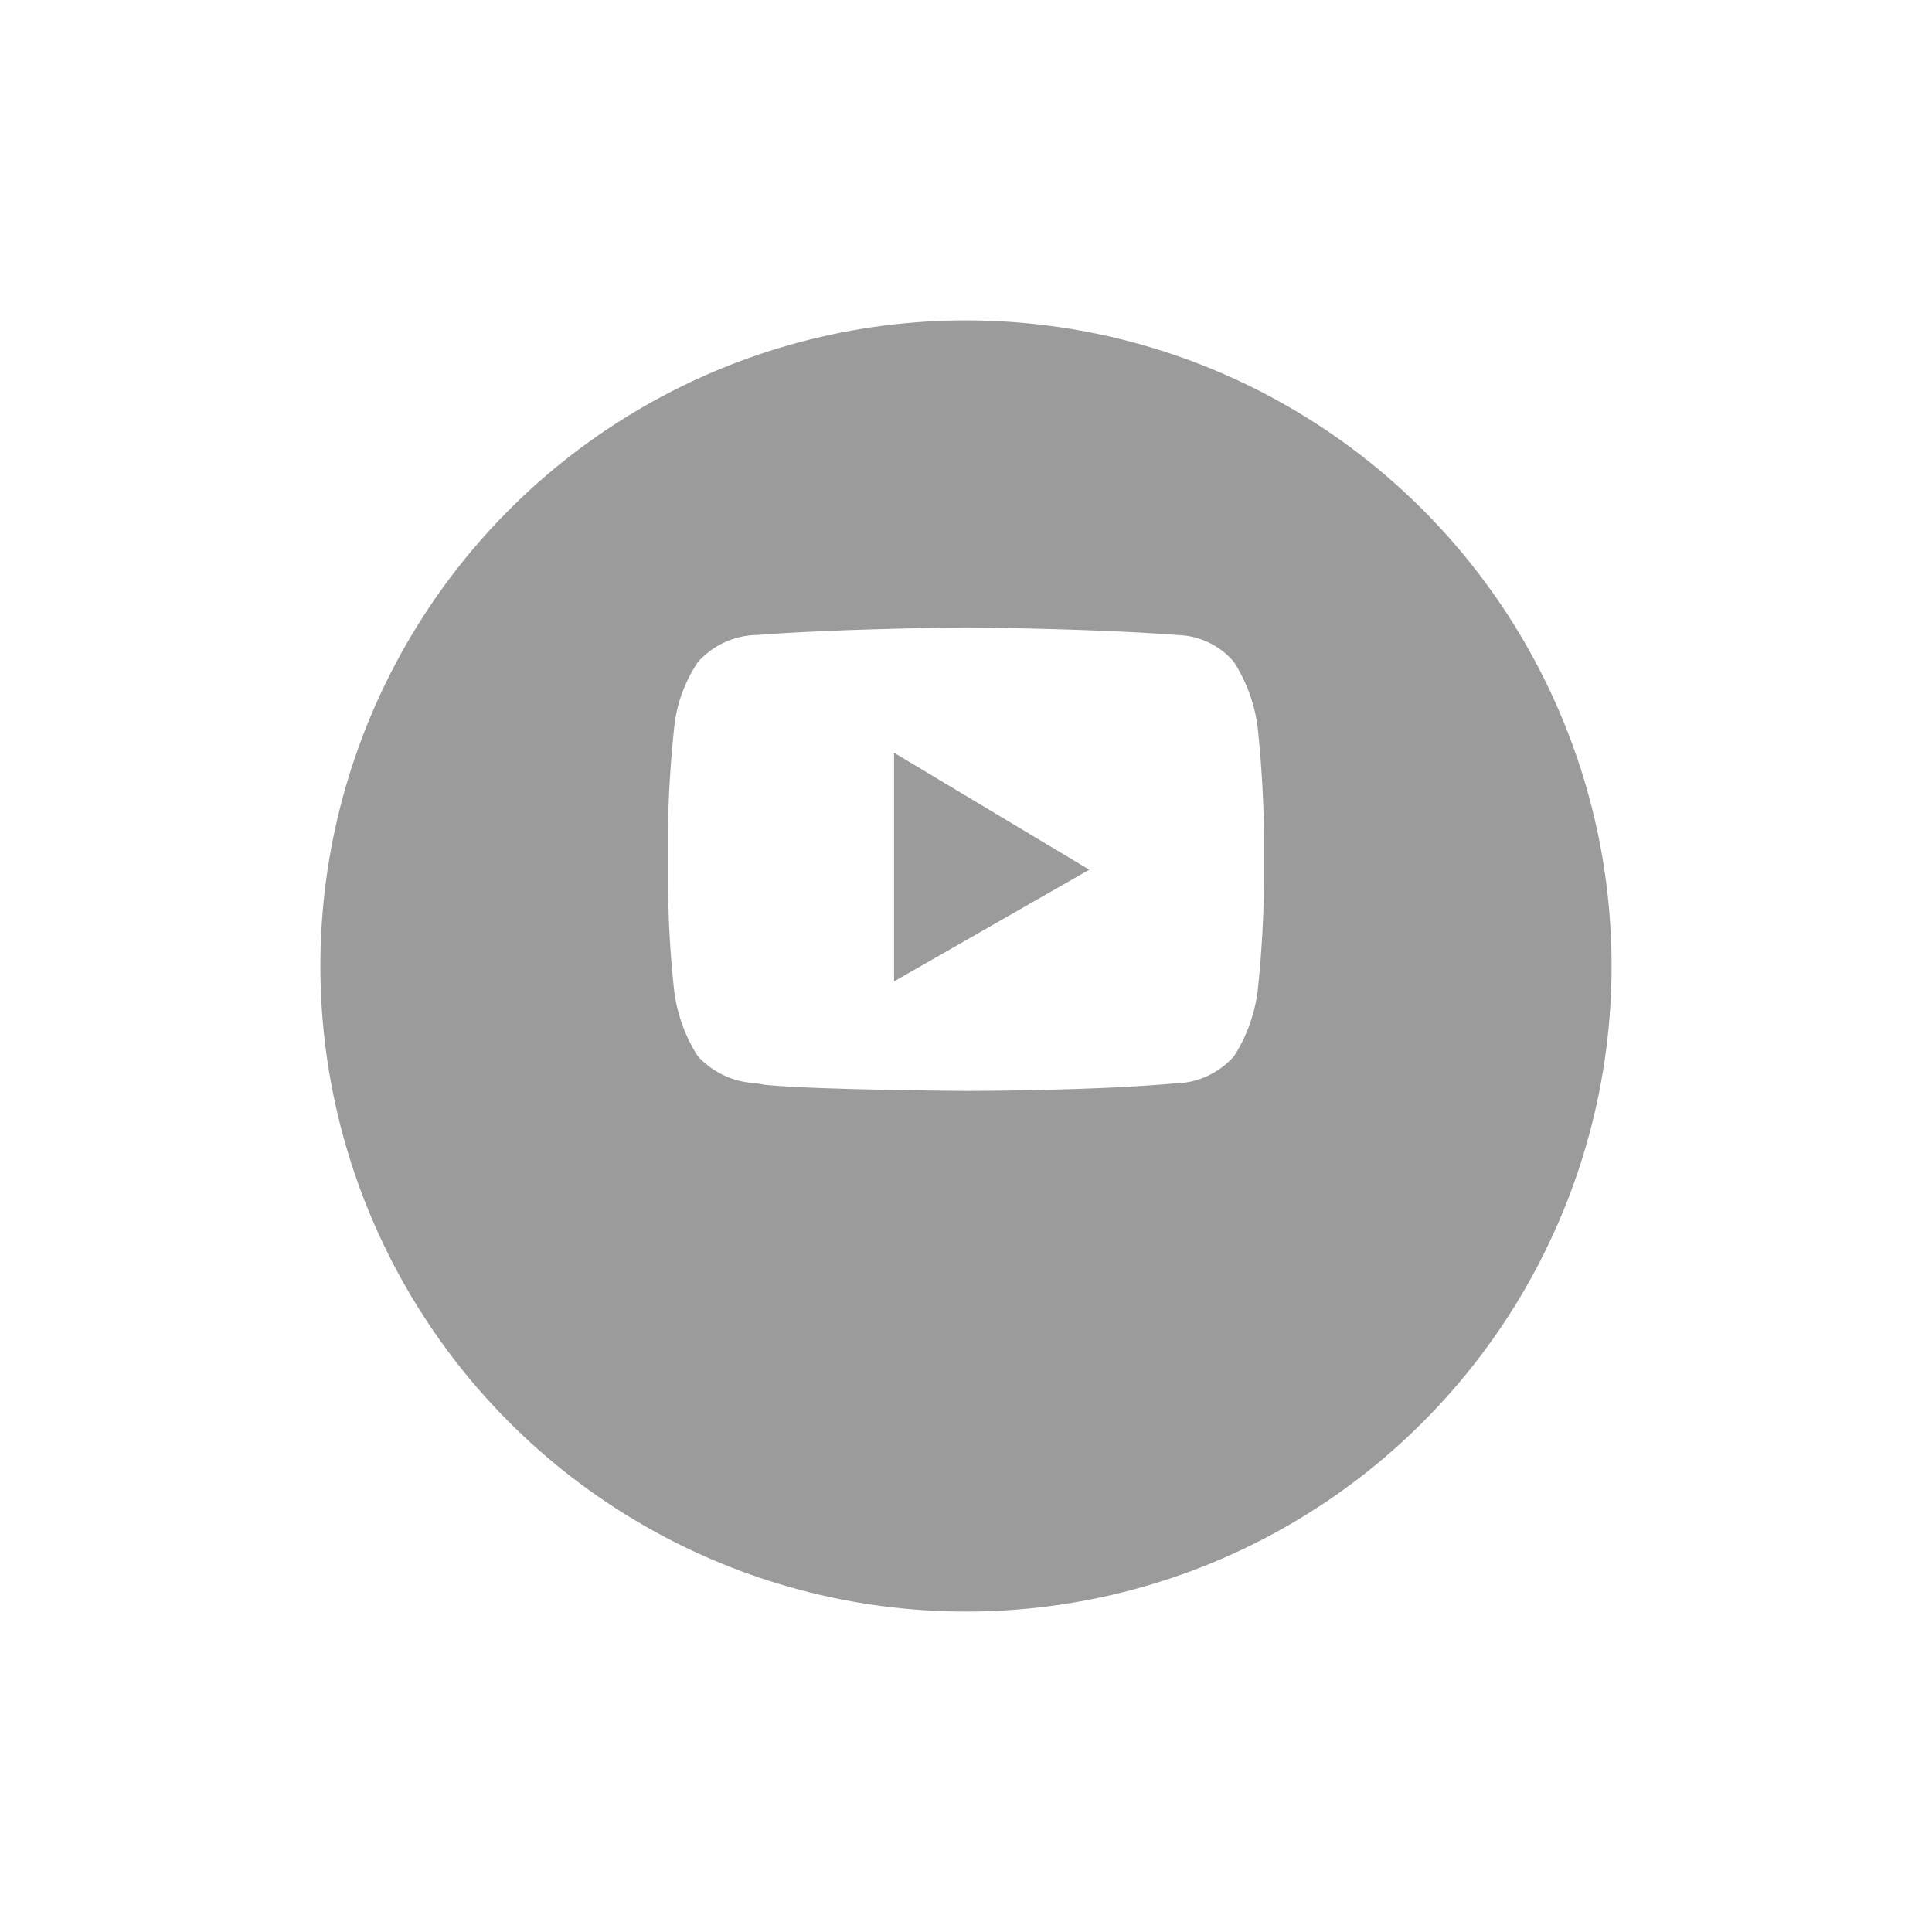 <svg xmlns="http://www.w3.org/2000/svg" xmlns:xlink="http://www.w3.org/1999/xlink" width="54.271" height="54.271" viewBox="0 0 54.271 54.271"><defs><style>.a{fill:#9b9b9b;}.b{fill:#fff;}.c{filter:url(#a);}</style><filter id="a" x="0" y="0" width="54.271" height="54.271" filterUnits="userSpaceOnUse"><feOffset dy="3" input="SourceAlpha"/><feGaussianBlur stdDeviation="3" result="b"/><feFlood flood-opacity="0.161"/><feComposite operator="in" in2="b"/><feComposite in="SourceGraphic"/></filter></defs><g transform="translate(9 6)"><g class="c" transform="matrix(1, 0, 0, 1, -9, -6)"><circle class="a" cx="18.135" cy="18.135" r="18.135" transform="translate(9 6)"/></g><path class="b" d="M8.37,13.02h0c-.044,0-4.374-.031-5.686-.177-.07-.017-.156-.029-.256-.043a2.347,2.347,0,0,1-1.591-.756,4.452,4.452,0,0,1-.664-1.835A29.64,29.64,0,0,1,0,7.22V5.829c0-1.489.172-3,.173-3.018A4.048,4.048,0,0,1,.837.976,2.28,2.28,0,0,1,2.461.212h0l.047,0C4.821.032,8.335,0,8.37,0s3.549.032,5.859.207l.079.007A2.131,2.131,0,0,1,15.9.976a4.452,4.452,0,0,1,.664,1.835c0,.015.173,1.528.173,3.018V7.22c0,1.46-.172,2.973-.173,2.989a4.453,4.453,0,0,1-.664,1.835,2.28,2.28,0,0,1-1.624.765h0l-.047,0C11.918,13.018,8.405,13.02,8.37,13.02ZM6.35,3.521V9.943l5.484-3.137Z" transform="translate(9.765 11.625)"/></g></svg>